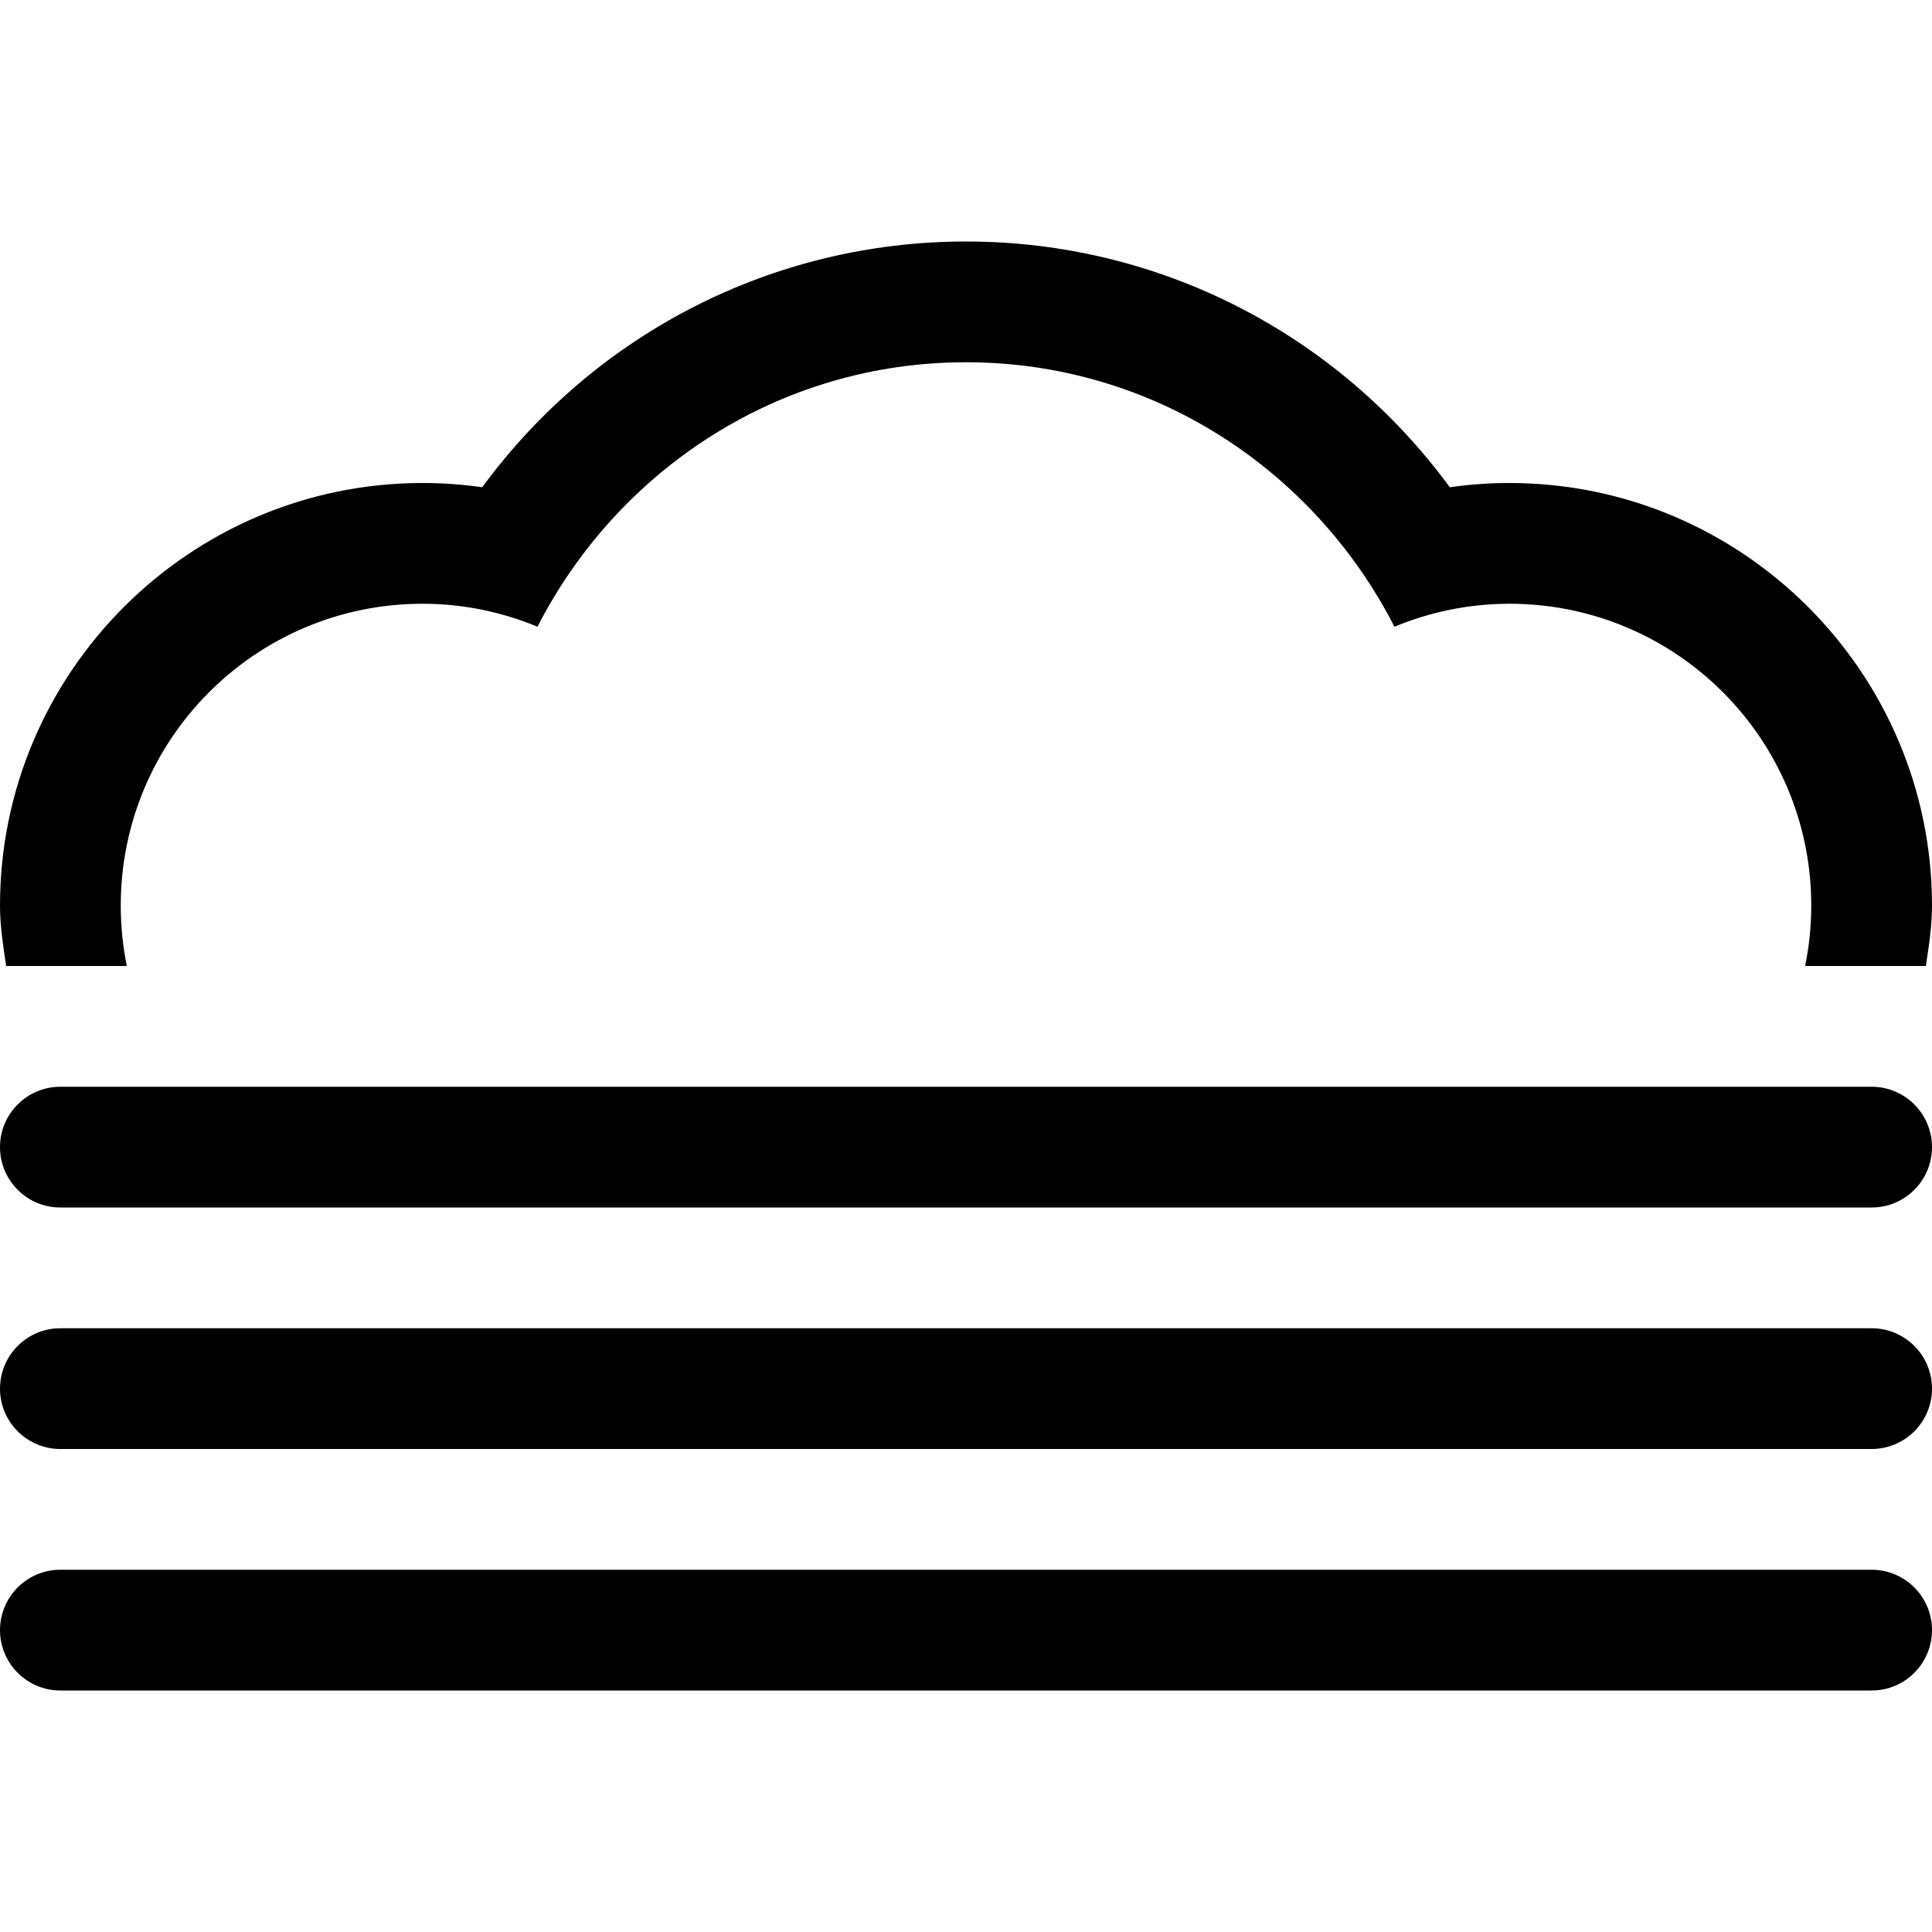<!-- Generated by IcoMoon.io -->
<svg version="1.1" xmlns="http://www.w3.org/2000/svg" width="1024" height="1024" viewBox="0 0 1024 1024">
<g id="icomoon-ignore">
</g>
<path fill="#000" d="M67.208 512c-2.084-10.334-3.208-21.042-3.208-32 0-88.376 71.624-160 160-160 21.624 0 42.124 4.416 60.876 12.166 42.458-82.832 127.706-140.166 227.124-140.166s184.668 57.334 227.082 140.166c18.794-7.75 39.336-12.166 60.918-12.166 88.376 0 160 71.624 160 160 0 10.958-1.124 21.666-3.25 32h64c1.584-10.542 3.25-21.042 3.25-32 0-123.5-100.5-224-224-224-10.624 0-21.124 0.75-31.584 2.25-59.748-81.416-154.040-130.25-256.416-130.25s-196.624 48.834-256.416 130.25c-10.46-1.5-20.96-2.25-31.584-2.25-123.5 0-224 100.5-224 224 0 10.958 1.708 21.458 3.25 32h63.958zM992 576h-960c-17.666 0-32 14.334-32 32s14.334 32 32 32h960c17.666 0 32-14.334 32-32s-14.334-32-32-32zM992 704h-960c-17.666 0-32 14.334-32 32s14.334 32 32 32h960c17.666 0 32-14.334 32-32s-14.334-32-32-32zM992 832h-960c-17.666 0-32 14.334-32 32s14.334 32 32 32h960c17.666 0 32-14.334 32-32s-14.334-32-32-32z"></path>
</svg>
